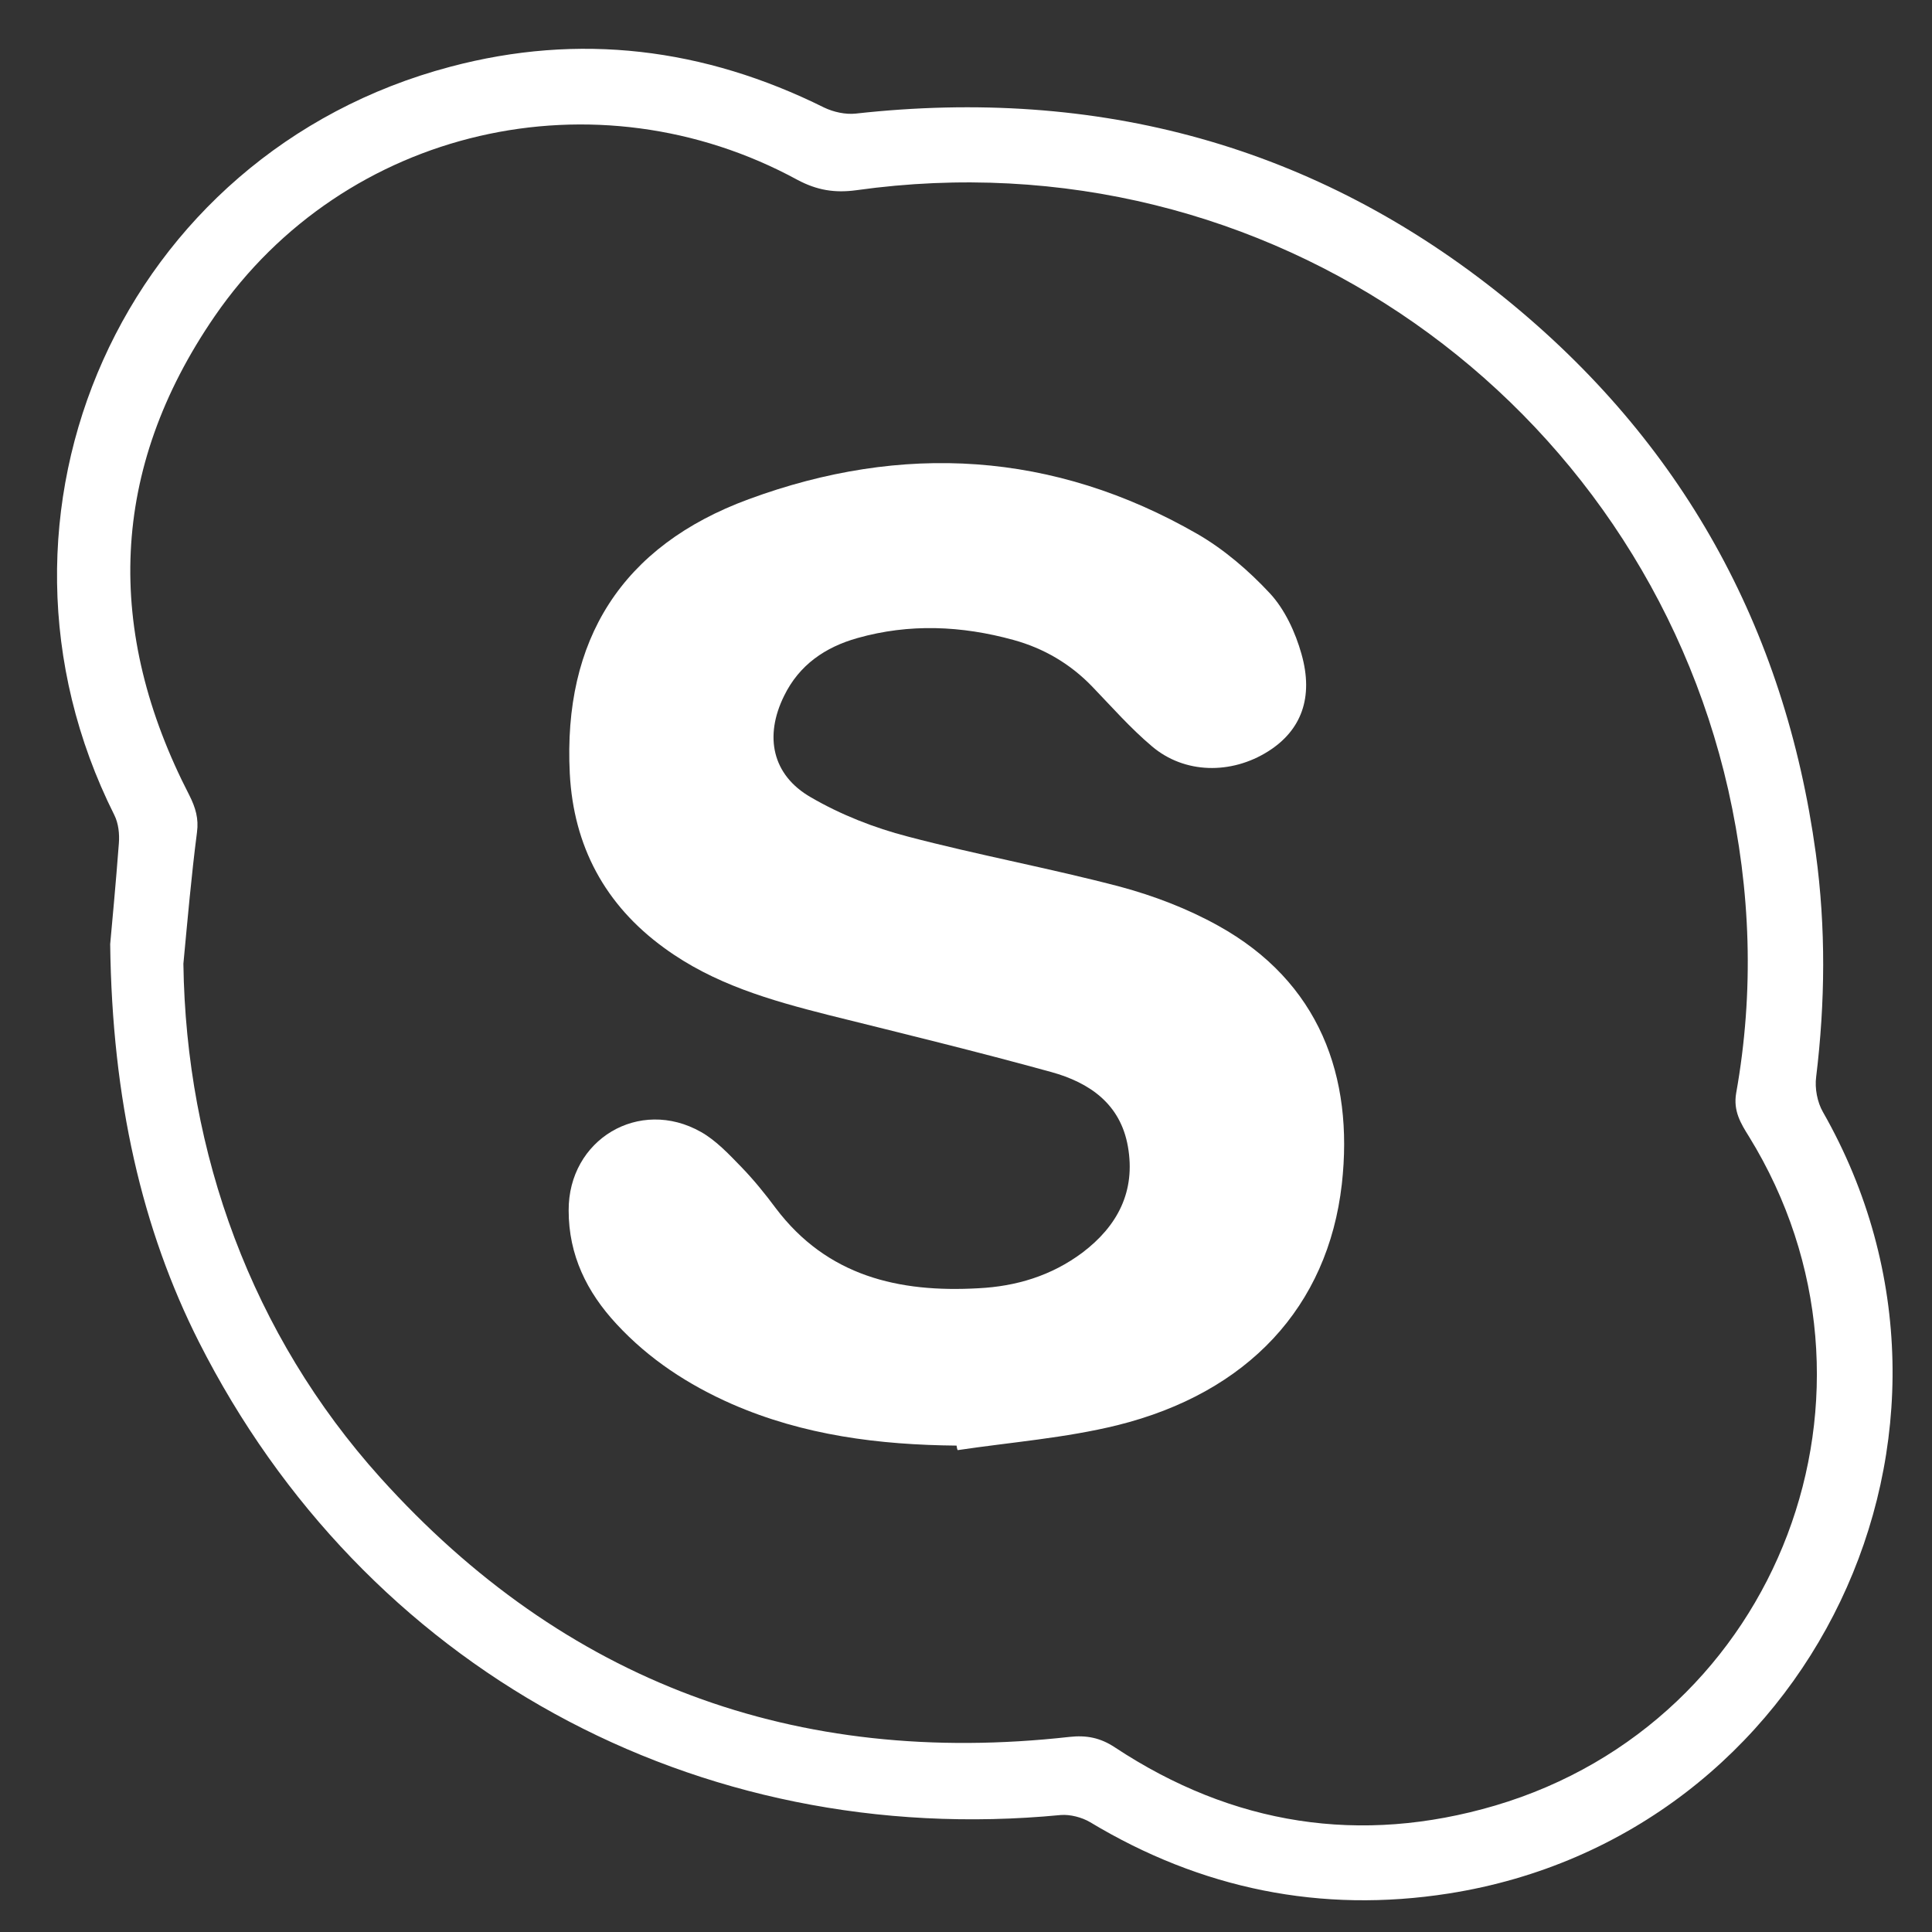 <svg width="512" height="512" viewBox="0 0 512 512" fill="none" xmlns="http://www.w3.org/2000/svg">
<rect x="0" y="0" width="512" height="512" fill="#333333" stroke="none"/>
<path d="M29.2 250.2C29.7 244.7 30.7 234.1 31.5 223.5C31.7 221 31.4 218.2 30.3 216C-9.8 136 32.8 40.6 119.3 17.7C153.5 8.6 186.6 12.7 218.4 28.5C220.9 29.7 224.1 30.4 226.8 30.1C290.8 23 348.6 38.4 398.8 79C445.6 116.9 473 166.2 481.2 226.1C483.9 245.9 483.7 265.6 481.3 285.4C480.9 288.4 481.6 292.1 483.1 294.7C531.4 379.4 480.2 486.7 383.9 501.8C350.1 507.1 318.3 500.6 288.9 482.9C286.7 481.6 283.6 480.8 281.1 481C184.4 490.3 96.4 442 52.7 355.6C37.7 325.9 29.7 291.5 29.2 250.2ZM48.6 255.4C49.3 305.6 66.7 353.7 100.8 391.6C149.6 445.8 210.9 468.4 283.4 460.3C287.9 459.8 291.6 460.5 295.5 463.1C326.7 483.7 360.5 489 396.2 478.5C471.7 456.2 504.9 368.4 463.5 301.2C461.3 297.7 459.3 294.4 460.1 289.7C464.9 262.8 464 236 458 209.3C434.7 106.6 336.5 35.1 227 50.4C221.2 51.2 216.5 50.4 211.4 47.7C158 18.6 91.4 33.7 56.9 83.8C29 124.4 27.7 167.2 50.2 210.8C51.8 214 52.7 216.9 52.2 220.6C50.7 232.2 49.7 243.8 48.6 255.4Z" fill="white"/>
<path d="M253.5 383.1C233 382.9 213 380.4 194 372.1C182.4 367 172 360.2 163.4 350.9C155.5 342.4 150.7 332.6 150.7 320.8C150.6 302 169.4 290.7 185.8 300C189.7 302.2 193.1 305.8 196.3 309.1C199.7 312.6 202.7 316.3 205.6 320.2C219.2 338.2 238.2 342.6 259.3 341.4C269.3 340.9 278.6 338.1 286.8 332C296.2 324.9 301 315.7 298.9 303.8C296.9 292.5 288.7 286.9 278.6 284.1C259 278.7 239.3 273.9 219.6 269C204.2 265.1 189.1 260.8 176 251.2C160.3 239.8 152 224.2 151 205C149.2 169.6 164.7 144.7 198.4 132.3C239.1 117.3 279.2 119.6 317.3 141.5C324.4 145.6 330.9 151.2 336.5 157.2C340.5 161.5 343.3 167.6 344.9 173.3C348.2 184.9 344.8 193.6 336.1 199.1C326.3 205.3 313.9 205.1 305.3 197.8C299.6 193 294.6 187.3 289.4 181.9C283.6 175.9 276.6 171.8 268.6 169.6C254.8 165.8 241 165.2 227.2 169.1C218.7 171.5 211.8 176.2 207.8 184.4C202.5 195.1 204.6 205.4 214.9 211.3C222.8 215.9 231.7 219.4 240.6 221.7C259.2 226.6 278.3 230.1 296.9 235C305.8 237.4 314.7 240.8 322.8 245.3C349.7 260.2 358.8 285.3 355.6 313.8C351.9 346.3 330.7 369.1 296.1 377.7C282.3 381.1 267.9 382.2 253.8 384.3C253.6 384 253.6 383.5 253.5 383.1Z" fill="white"/>
</svg>
